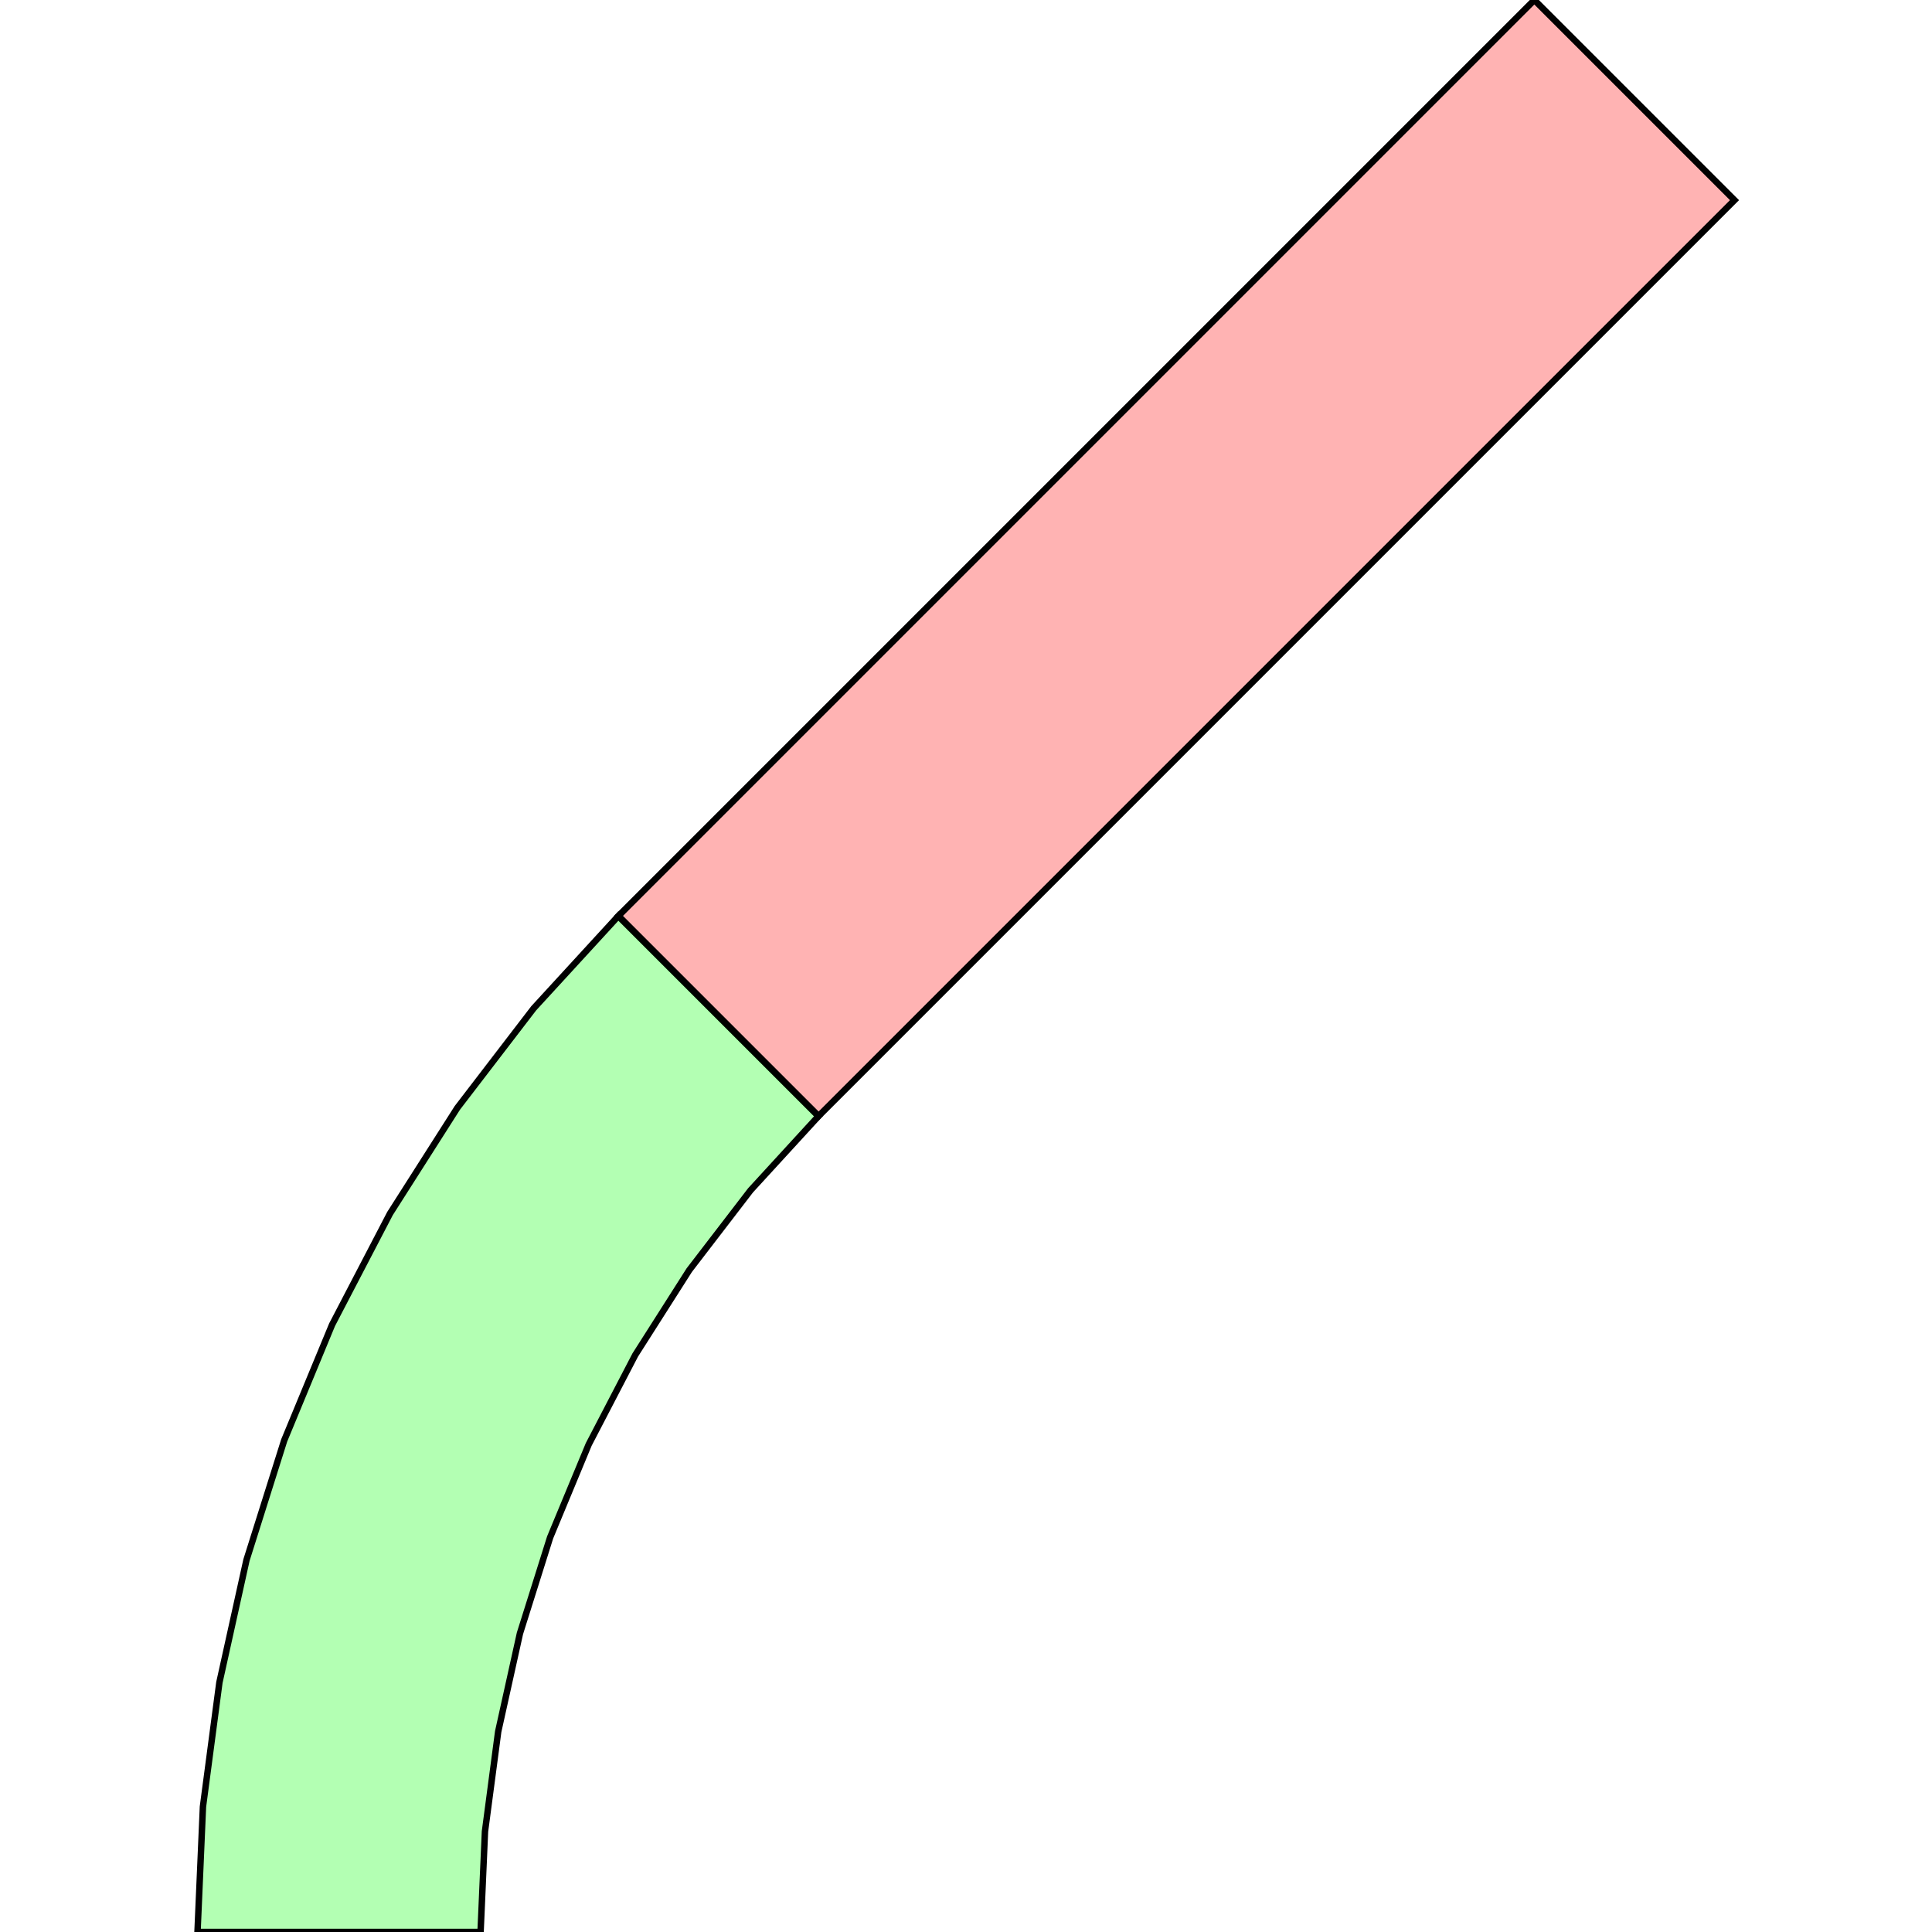 <?xml version="1.0" standalone="no"?>
<!DOCTYPE svg PUBLIC "-//W3C//DTD SVG 1.1//EN"
"http://www.w3.org/Graphics/SVG/1.1/DTD/svg11.dtd">
<svg viewBox="0 0 300 300" version="1.1"
xmlns="http://www.w3.org/2000/svg"
xmlns:xlink="http://www.w3.org/1999/xlink">
<g fill-rule="evenodd"><path d="M 269.332,31.08 L 127.087,173.325 L 96.007,142.245 L 238.252,5.68434e-14 L 269.332,31.08 z " style="fill-opacity:0.3;fill:rgb(255,0,0);stroke:rgb(0,0,0);stroke-width:1"/></g>
<g fill-rule="evenodd"><path d="M 74.623,300 L 30.668,300 L 31.513,280.547 L 34.068,261.255 L 38.272,242.245 L 44.126,223.677 L 51.569,205.693 L 60.561,188.433 L 71.022,172.018 L 82.871,156.568 L 96.027,142.225 L 127.107,173.305 L 116.546,184.832 L 107.031,197.224 L 98.642,210.4 L 91.42,224.281 L 85.425,238.725 L 80.738,253.631 L 77.359,268.88 L 75.307,284.389 L 74.623,300 z " style="fill-opacity:0.3;fill:rgb(0,255,0);stroke:rgb(0,0,0);stroke-width:1"/></g>
</svg>
